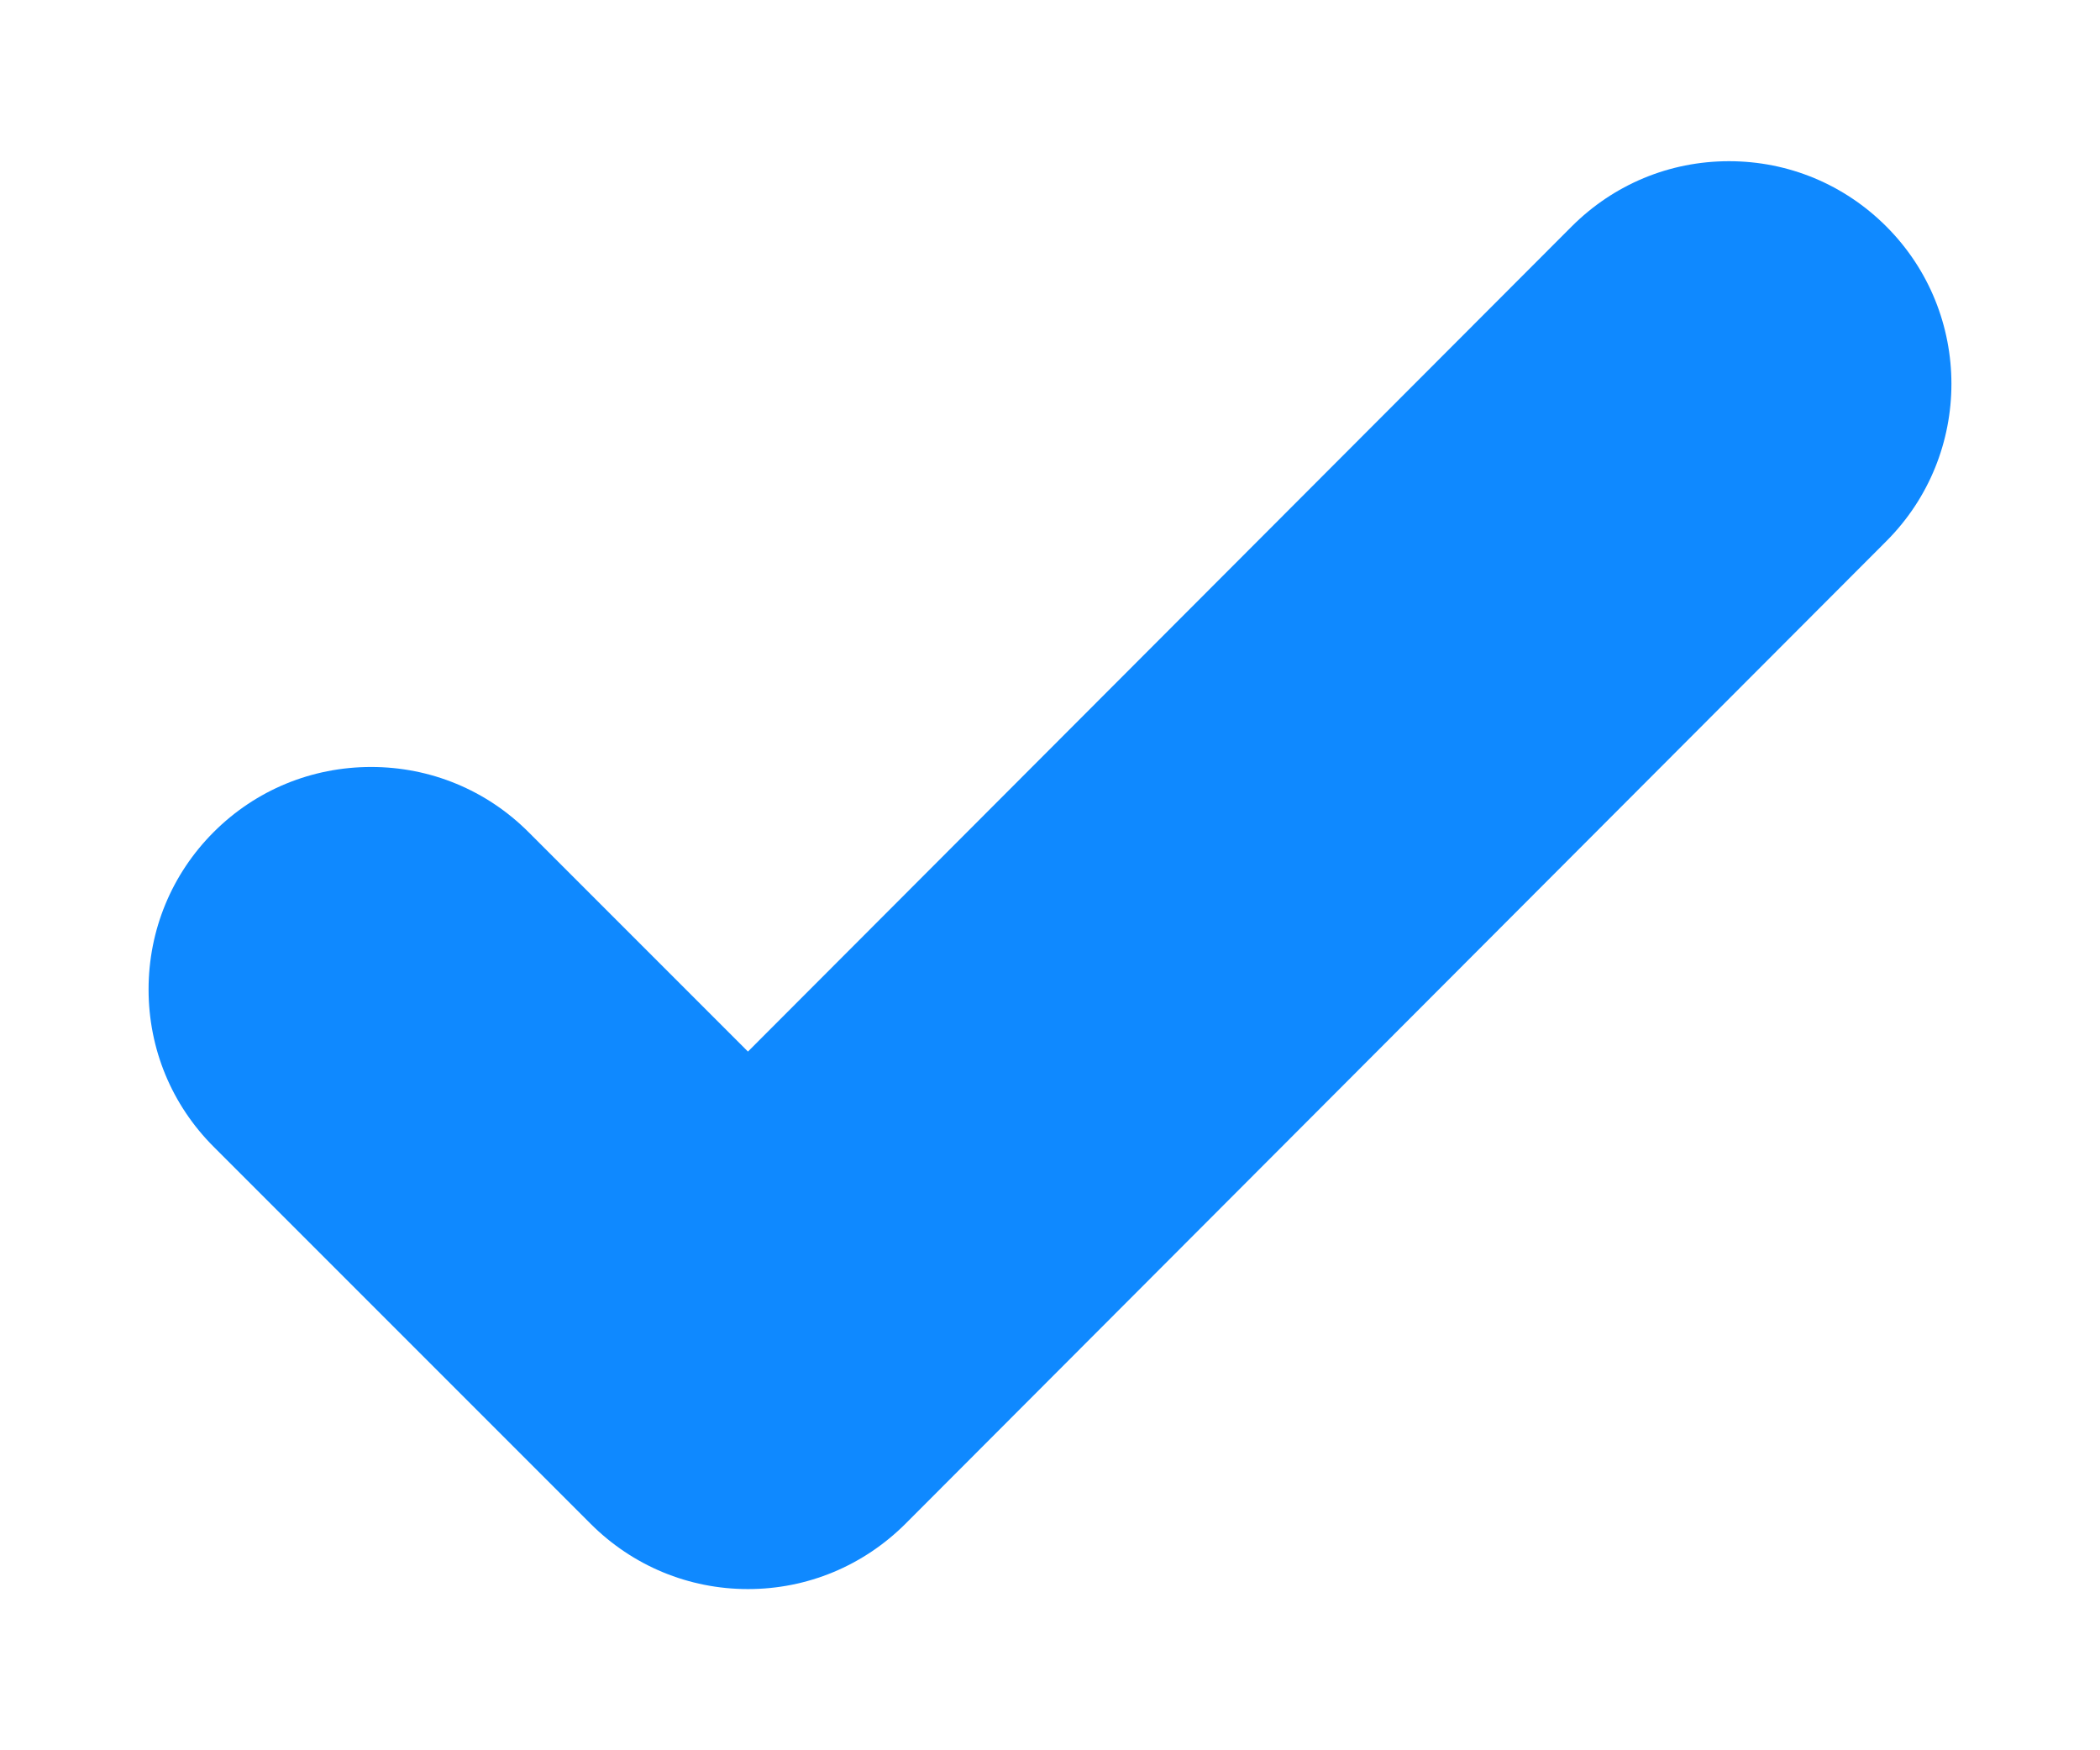 <svg width="12" height="10" viewBox="5 0 2 10" fill="none" xmlns="http://www.w3.org/2000/svg">
<path d="M9.88 0.921C9.54 0.921 9.221 1.054 8.981 1.294L4.274 6.008L3.02 4.754C2.78 4.514 2.46 4.382 2.121 4.382C1.781 4.382 1.461 4.514 1.221 4.754C0.981 4.994 0.849 5.314 0.849 5.653C0.849 5.993 0.981 6.312 1.221 6.552L3.375 8.706C3.615 8.946 3.935 9.079 4.274 9.079C4.614 9.079 4.933 8.946 5.174 8.706L10.779 3.092C11.275 2.596 11.275 1.79 10.779 1.294C10.539 1.054 10.22 0.921 9.88 0.921Z" fill="#0F89FF"/>
</svg>
